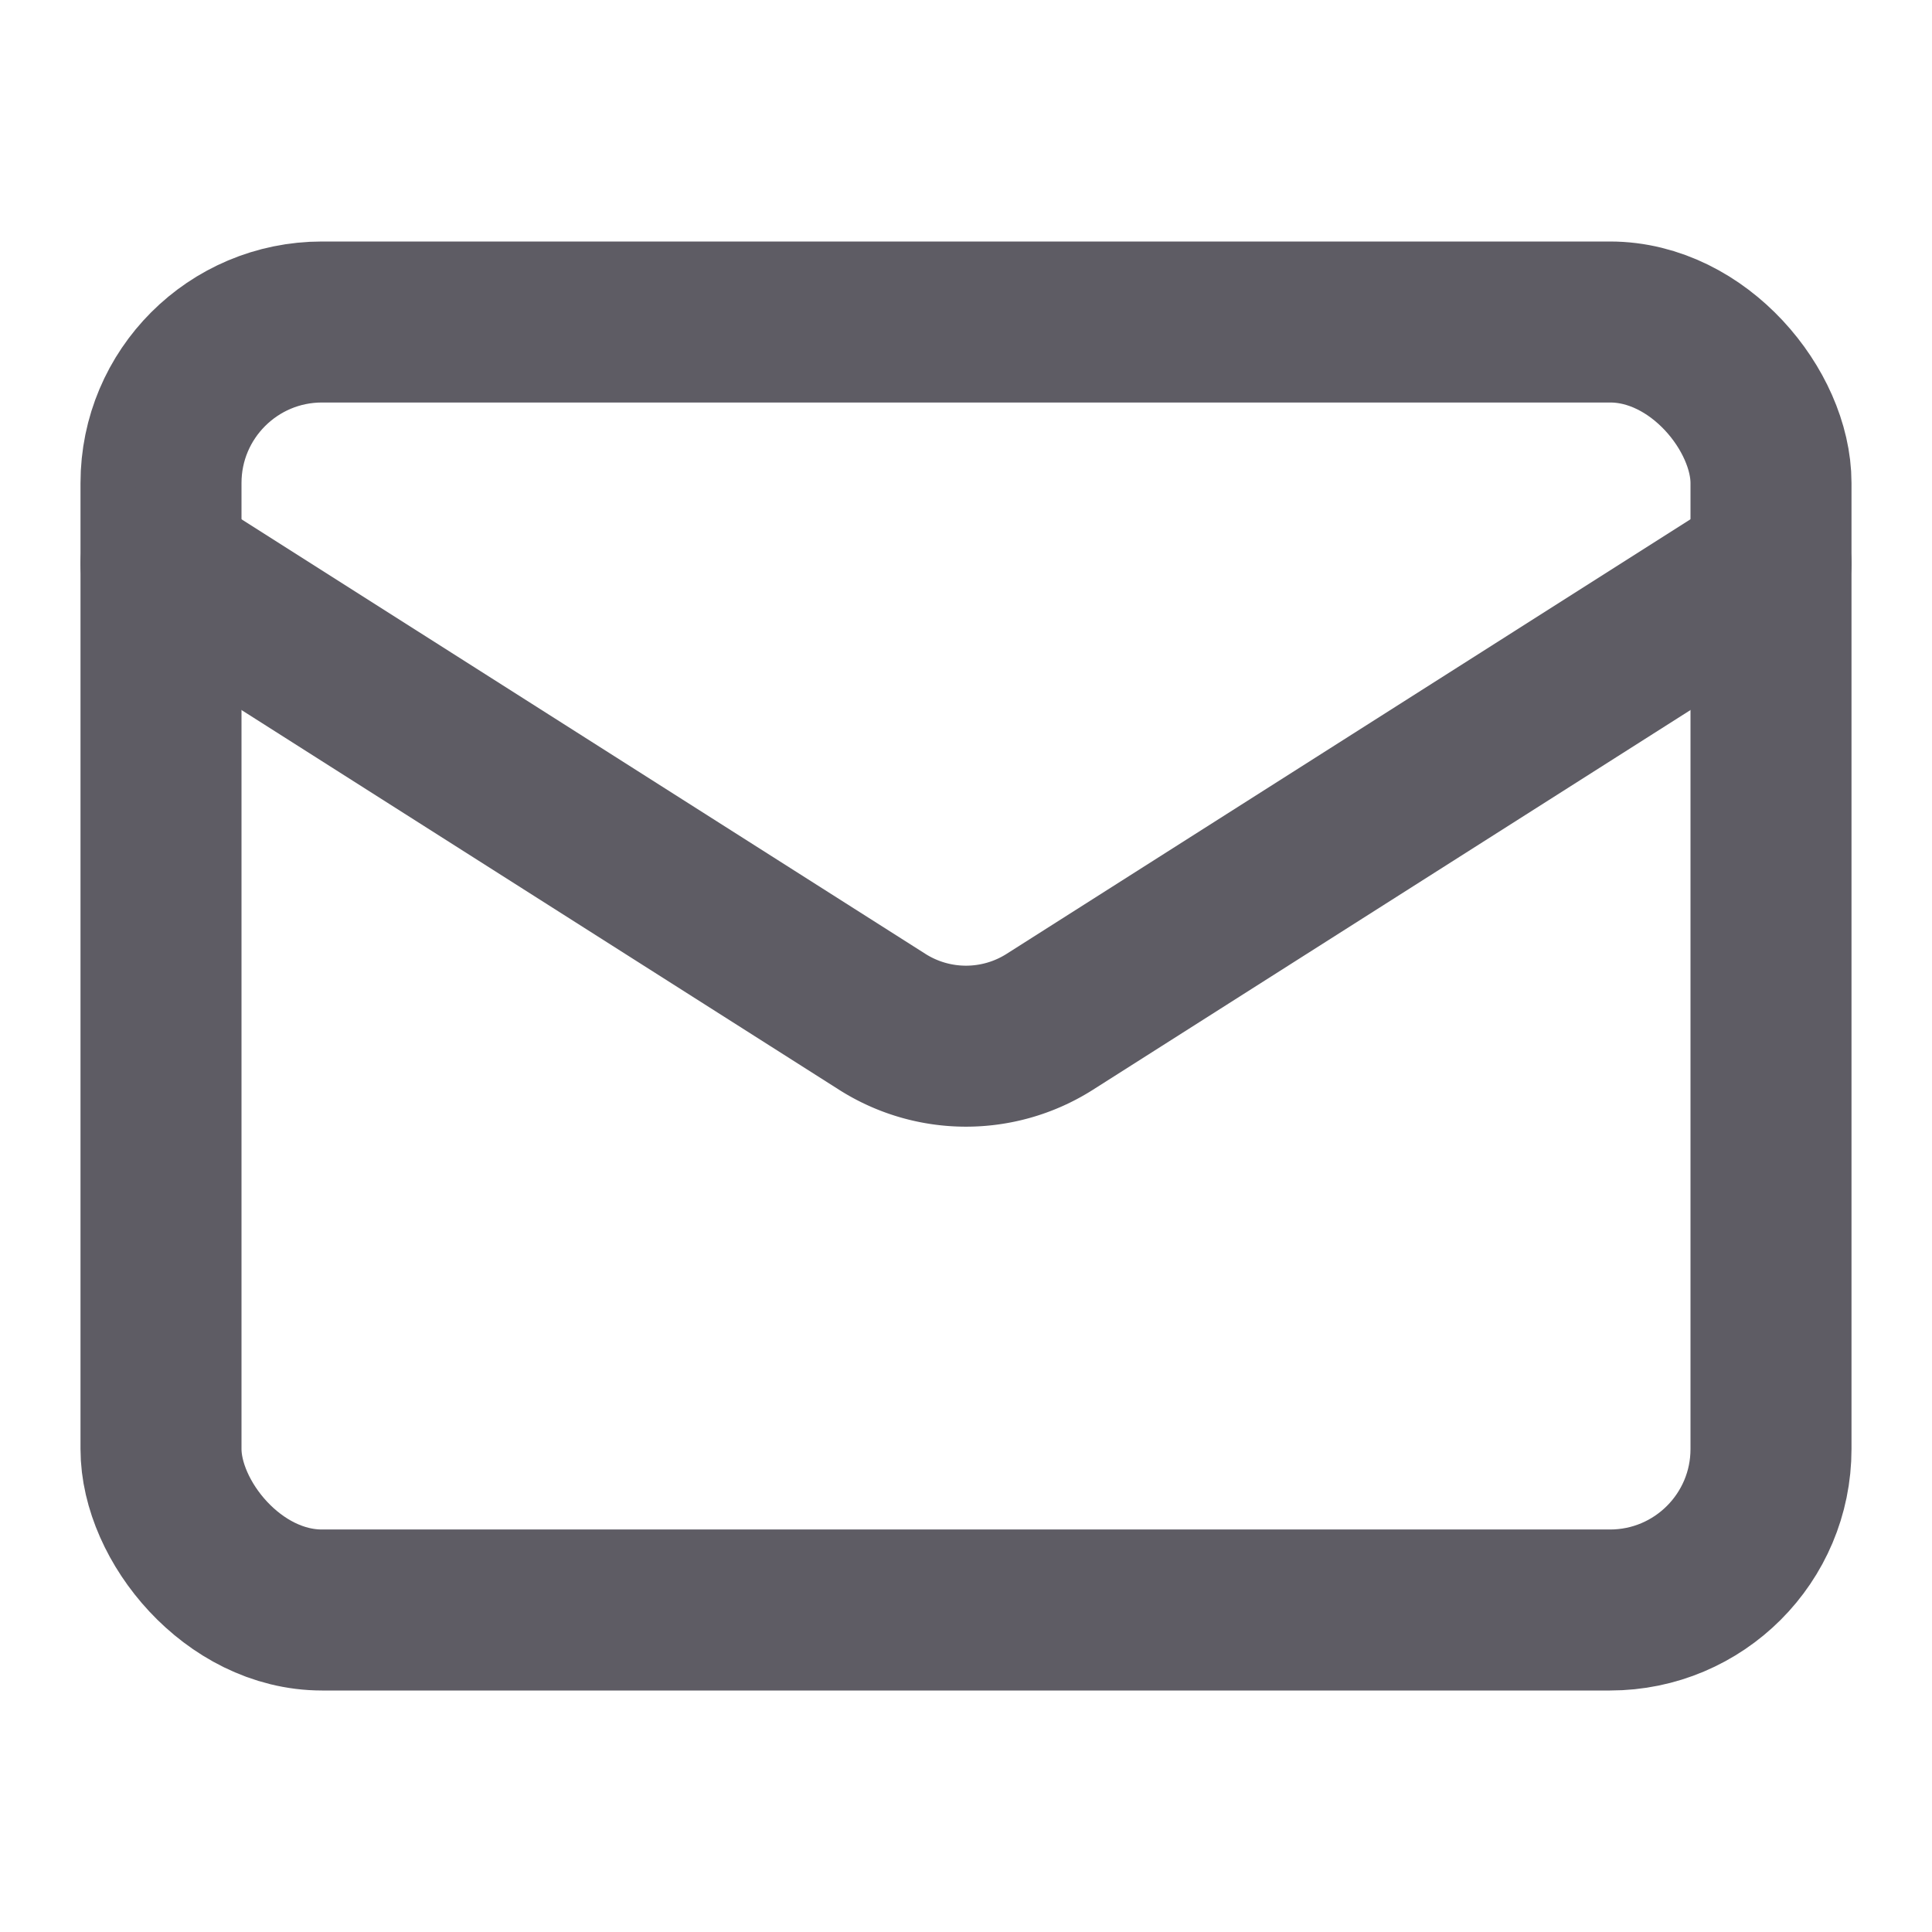 <svg xmlns="http://www.w3.org/2000/svg" width="24" height="24" viewBox="0 0 24 24" fill="none" stroke="#5e5c64" stroke-width="2" stroke-linecap="round" stroke-linejoin="round" class="lucide lucide-mail"><rect width="20" height="16" x="2" y="4" rx="2"/><path d="m22 7-8.97 5.7a1.94 1.94 0 0 1-2.06 0L2 7"/></svg>